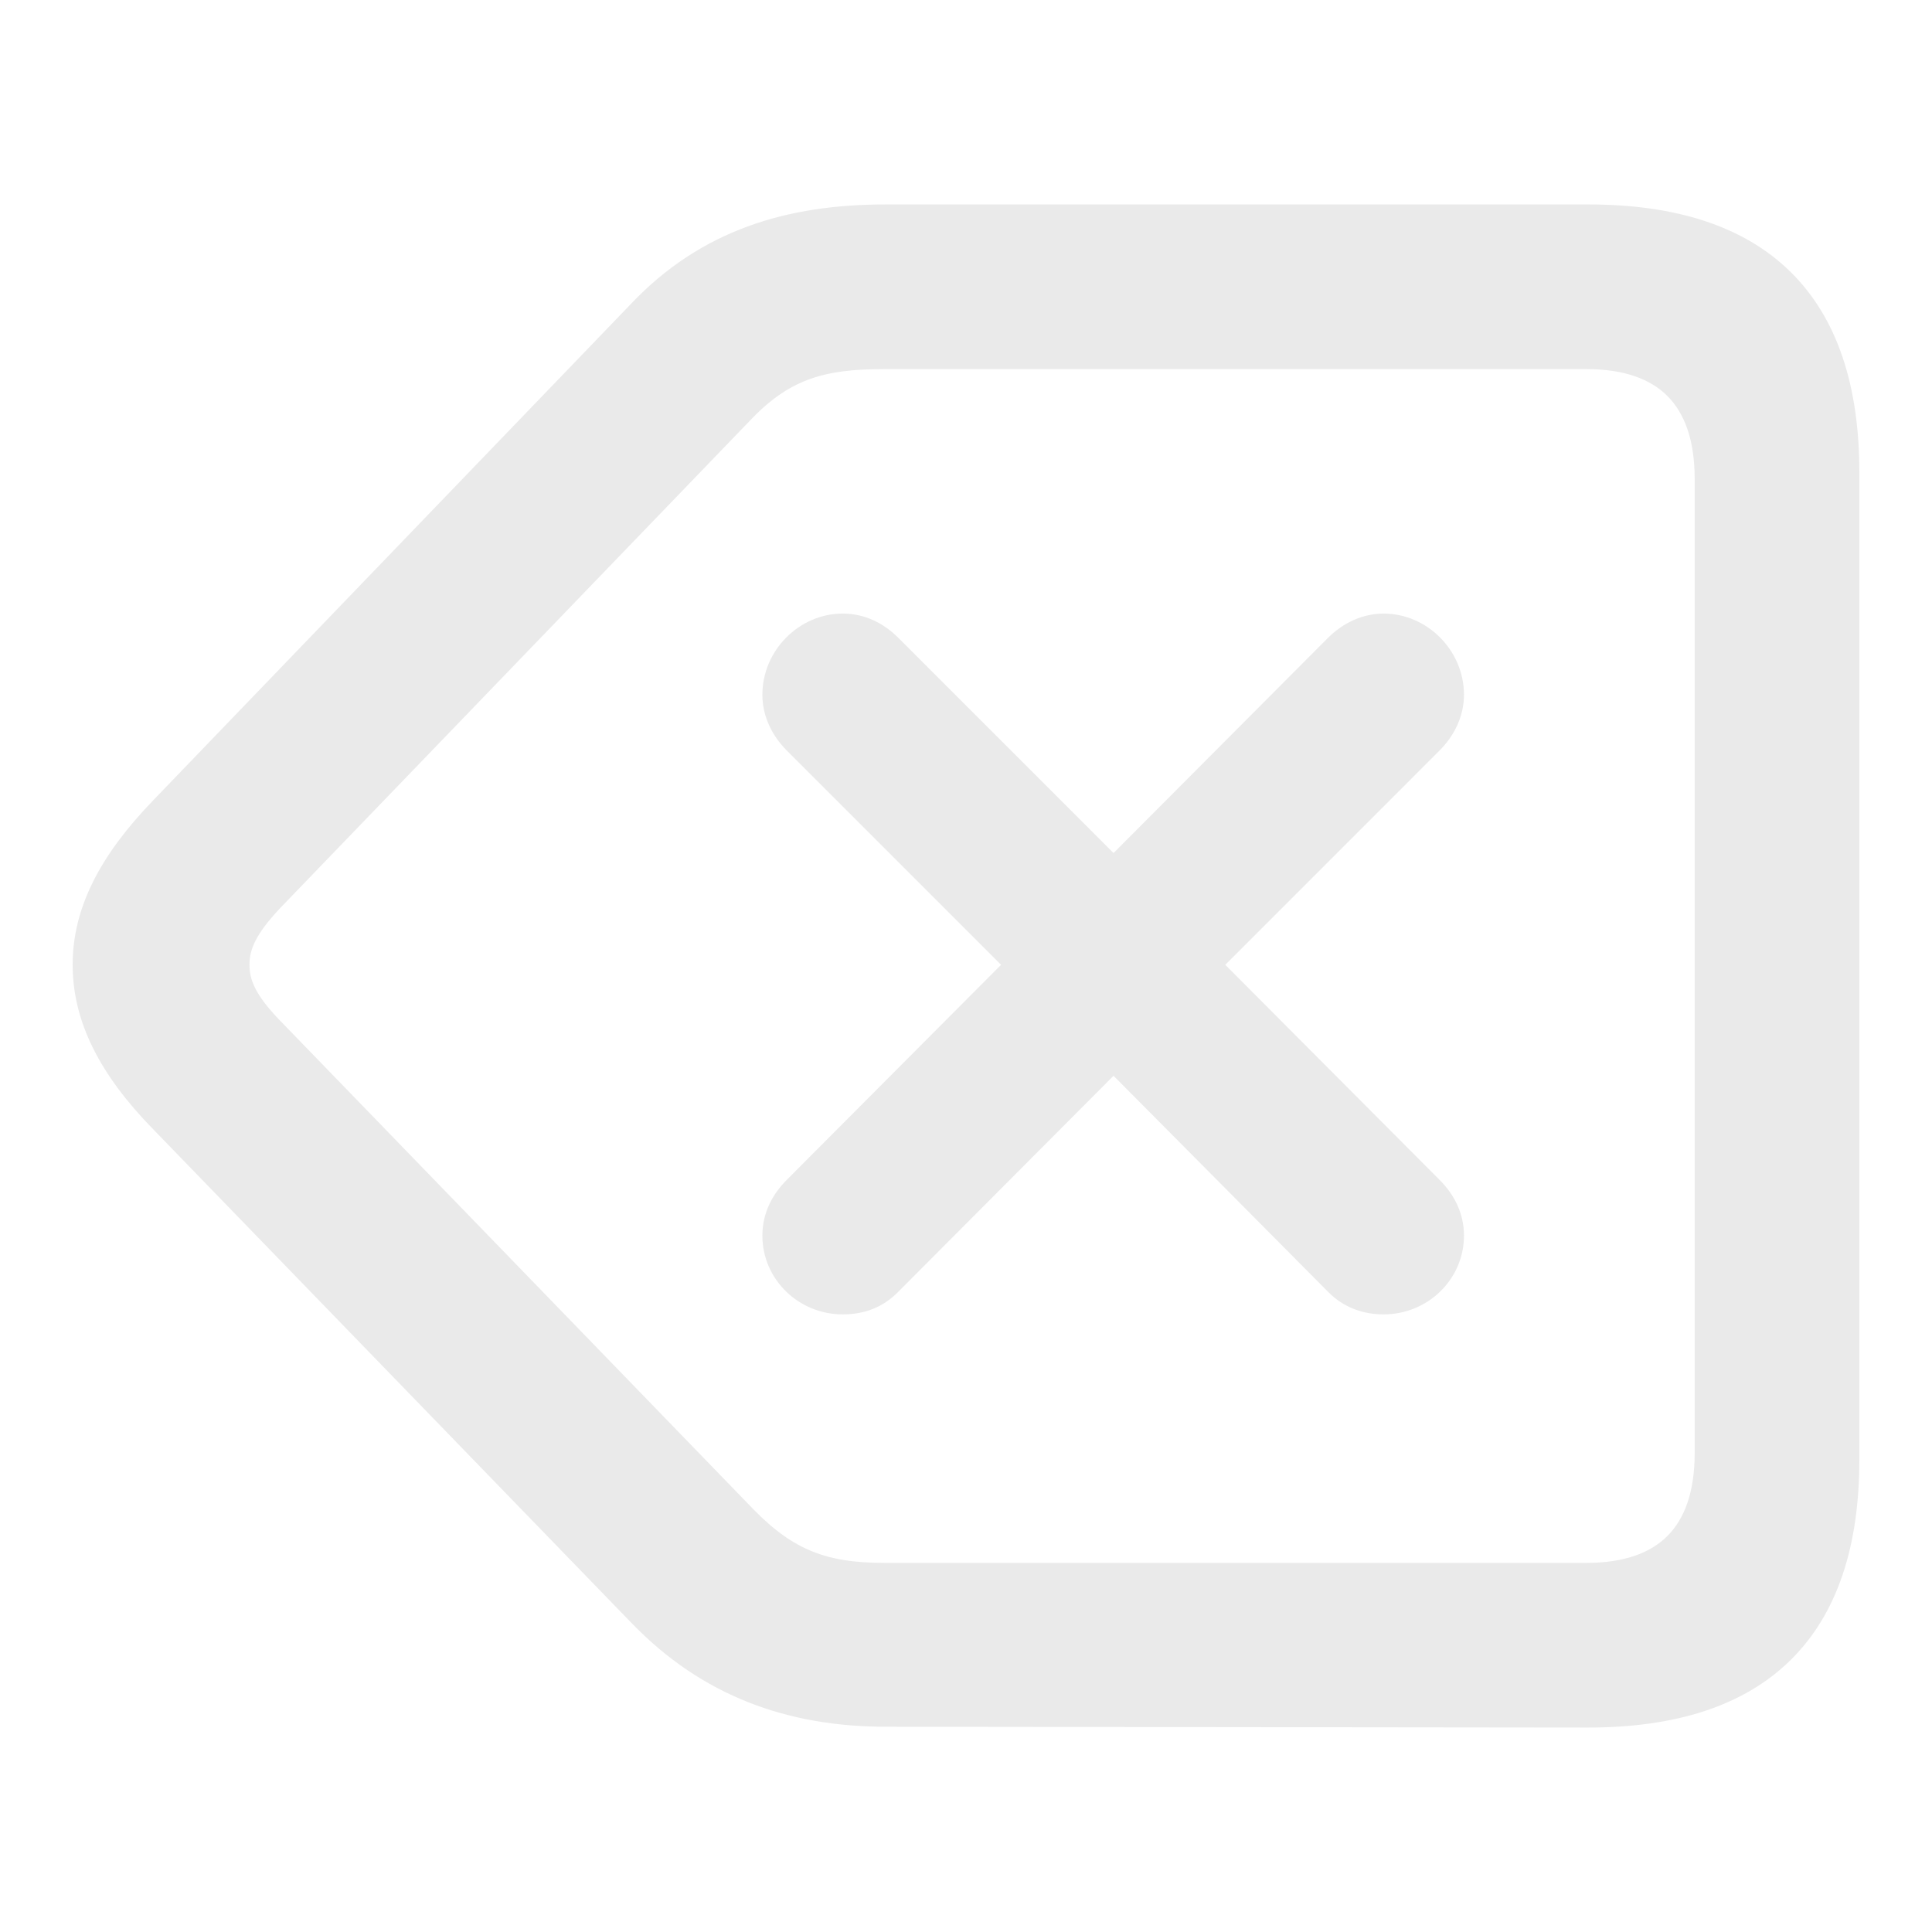 <!DOCTYPE svg PUBLIC "-//W3C//DTD SVG 1.1//EN" "http://www.w3.org/Graphics/SVG/1.1/DTD/svg11.dtd">
<!-- Uploaded to: SVG Repo, www.svgrepo.com, Transformed by: SVG Repo Mixer Tools -->
<svg fill="#eaeaea" width="64px" height="64px" viewBox="0 0 56 56" xmlns="http://www.w3.org/2000/svg" stroke="#eaeaea">
<g id="SVGRepo_bgCarrier" stroke-width="0"/>
<g id="SVGRepo_tracerCarrier" stroke-linecap="round" stroke-linejoin="round"/>
<g id="SVGRepo_iconCarrier">
<path d="M 46.035 49.574 C 50.934 49.574 53.394 47.16 53.394 42.309 L 53.394 13.691 C 53.394 8.84 50.934 6.426 46.035 6.426 L 25.668 6.426 C 22.926 6.426 20.559 7.129 18.637 9.168 L 4.832 23.512 C 3.309 25.082 2.606 26.488 2.606 27.965 C 2.606 29.418 3.285 30.848 4.832 32.418 L 18.66 46.691 C 20.606 48.707 22.949 49.551 25.692 49.551 Z M 45.989 45.801 L 25.621 45.801 C 23.84 45.801 22.738 45.379 21.496 44.113 L 7.762 29.934 C 6.965 29.113 6.731 28.551 6.731 27.965 C 6.731 27.355 6.988 26.793 7.762 25.973 L 21.473 11.746 C 22.692 10.504 23.84 10.199 25.598 10.199 L 45.989 10.199 C 48.332 10.199 49.621 11.441 49.621 13.879 L 49.621 42.121 C 49.621 44.559 48.332 45.801 45.989 45.801 Z M 40.106 37.598 C 41.113 37.598 41.934 36.801 41.934 35.816 C 41.934 35.324 41.723 34.902 41.371 34.551 L 34.809 27.965 L 41.371 21.402 C 41.723 21.051 41.934 20.605 41.934 20.137 C 41.934 19.129 41.09 18.285 40.106 18.285 C 39.637 18.285 39.191 18.496 38.84 18.848 L 32.277 25.434 L 25.692 18.848 C 25.34 18.496 24.918 18.285 24.426 18.285 C 23.442 18.285 22.598 19.129 22.598 20.137 C 22.598 20.605 22.809 21.051 23.16 21.402 L 29.723 27.965 L 23.16 34.551 C 22.809 34.902 22.598 35.324 22.598 35.816 C 22.598 36.801 23.418 37.598 24.426 37.598 C 24.942 37.598 25.34 37.434 25.668 37.105 L 32.277 30.473 L 38.863 37.105 C 39.191 37.434 39.613 37.598 40.106 37.598 Z"/>
</g>
</svg>